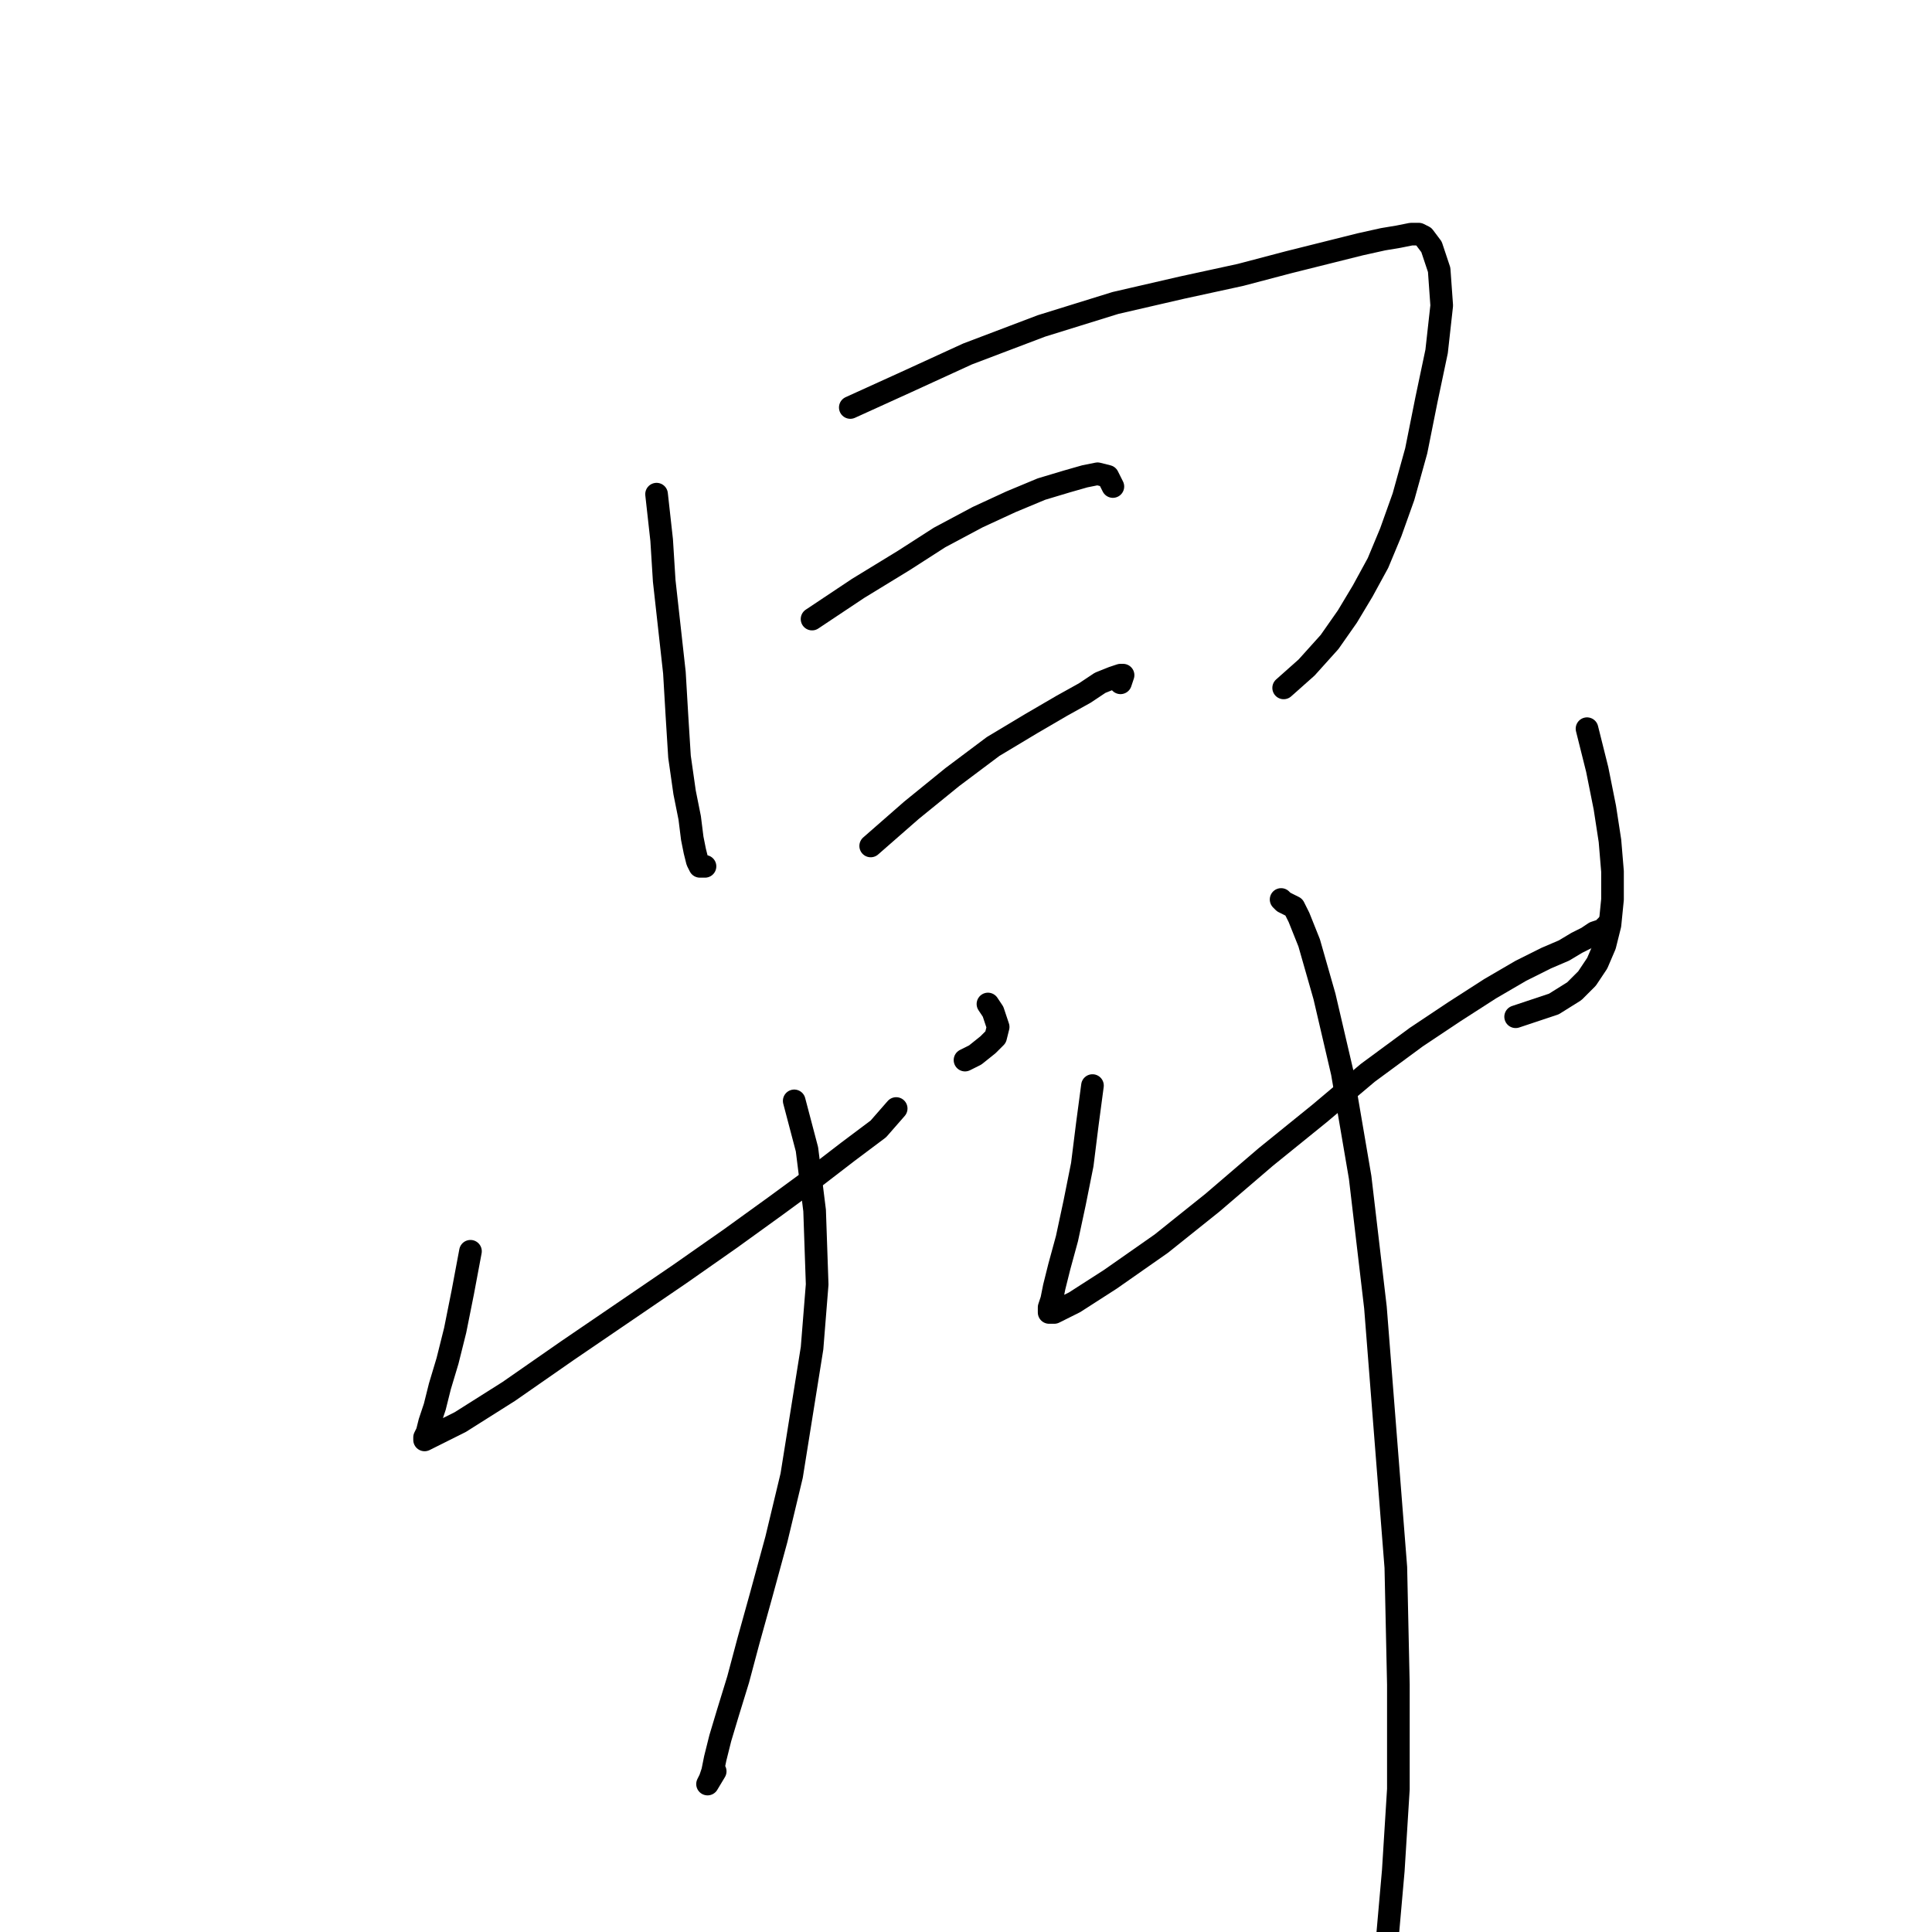 <?xml version="1.0" standalone="no"?>
    <svg width="256" height="256" xmlns="http://www.w3.org/2000/svg" version="1.1">
    <polyline stroke="black" stroke-width="3" stroke-linecap="round" fill="transparent" stroke-linejoin="round" points="86.998 65.479 87.673 71.559 88.011 76.964 88.687 83.044 89.362 89.124 89.7 94.866 90.038 100.271 90.713 104.999 91.389 108.377 91.727 111.08 92.065 112.768 92.402 114.12 92.74 114.795 93.078 114.795 93.416 114.795 93.416 114.795 " />
        <polyline stroke="black" stroke-width="3" stroke-linecap="round" fill="transparent" stroke-linejoin="round" points="112.669 53.994 120.1 50.617 128.207 46.901 138.003 43.185 147.799 40.145 156.581 38.119 164.35 36.43 170.768 34.741 176.172 33.39 180.226 32.376 183.266 31.701 185.292 31.363 186.981 31.025 187.995 31.025 188.67 31.363 189.683 32.714 190.697 35.754 191.035 40.483 190.359 46.563 189.008 52.981 187.657 59.737 185.968 65.817 184.279 70.546 182.59 74.599 180.563 78.315 178.537 81.693 176.172 85.07 173.132 88.448 170.092 91.15 170.092 91.15 " />
        <polyline stroke="black" stroke-width="3" stroke-linecap="round" fill="transparent" stroke-linejoin="round" points="107.602 82.03 113.683 77.977 119.763 74.261 124.492 71.221 129.558 68.519 133.949 66.492 138.003 64.803 141.381 63.79 143.745 63.115 145.434 62.777 146.785 63.115 147.123 63.79 147.461 64.466 147.461 64.466 " />
        <polyline stroke="black" stroke-width="3" stroke-linecap="round" fill="transparent" stroke-linejoin="round" points="115.371 112.093 120.776 107.364 126.18 102.973 131.585 98.919 136.652 95.879 140.705 93.515 143.745 91.826 145.772 90.475 147.461 89.799 148.474 89.462 148.812 89.462 148.474 90.475 148.474 90.475 " />
        <polyline stroke="black" stroke-width="3" stroke-linecap="round" fill="transparent" stroke-linejoin="round" points="62.34 165.8 61.326 171.205 60.313 176.271 59.3 180.325 58.286 183.703 57.611 186.405 56.935 188.432 56.597 189.783 56.26 190.458 56.26 190.796 60.989 188.432 67.406 184.378 75.175 178.974 82.607 173.907 90.038 168.84 96.793 164.111 102.874 159.72 107.94 156.005 112.331 152.627 116.385 149.587 118.749 146.884 118.749 146.884 " />
        <polyline stroke="black" stroke-width="3" stroke-linecap="round" fill="transparent" stroke-linejoin="round" points="130.909 133.035 131.585 134.049 132.261 136.075 131.923 137.427 130.909 138.44 129.221 139.791 127.869 140.467 127.869 140.467 " />
        <polyline stroke="black" stroke-width="3" stroke-linecap="round" fill="transparent" stroke-linejoin="round" points="105.238 145.871 106.927 152.289 107.94 160.396 108.278 170.191 107.602 178.636 106.251 187.08 104.9 195.525 102.874 203.97 100.847 211.401 99.158 217.481 97.807 222.548 96.456 226.939 95.442 230.317 94.767 233.019 94.429 234.708 94.091 235.721 93.753 236.397 94.767 234.708 94.767 234.708 " />
        <polyline stroke="black" stroke-width="3" stroke-linecap="round" fill="transparent" stroke-linejoin="round" points="144.758 143.844 144.083 148.911 143.407 154.316 142.394 159.382 141.381 164.111 140.367 167.827 139.692 170.529 139.354 172.218 139.016 173.231 139.016 173.907 139.692 173.907 142.394 172.556 147.123 169.516 153.879 164.787 160.634 159.382 167.728 153.302 174.821 147.56 181.239 142.155 187.657 137.427 192.724 134.049 197.452 131.009 201.506 128.644 204.884 126.955 207.248 125.942 208.937 124.929 210.288 124.253 211.301 123.577 212.315 123.24 212.653 122.902 212.99 122.564 212.99 122.564 " />
        <polyline stroke="black" stroke-width="3" stroke-linecap="round" fill="transparent" stroke-linejoin="round" points="210.288 96.555 211.639 101.959 212.653 107.026 213.328 111.417 213.666 115.471 213.666 119.186 213.328 122.564 212.653 125.266 211.639 127.631 210.288 129.658 208.599 131.346 205.897 133.035 200.83 134.724 200.83 134.724 " />
        <polyline stroke="black" stroke-width="3" stroke-linecap="round" fill="transparent" stroke-linejoin="round" points="169.754 119.186 170.092 119.524 170.768 119.862 171.443 120.2 172.119 121.551 173.47 124.929 175.497 132.022 177.861 142.155 180.226 156.005 182.252 173.231 183.603 190.458 184.955 207.685 185.292 223.223 185.292 237.072 184.617 247.881 183.603 259.366 181.914 271.188 179.55 283.01 179.55 283.01 " />
        </svg>